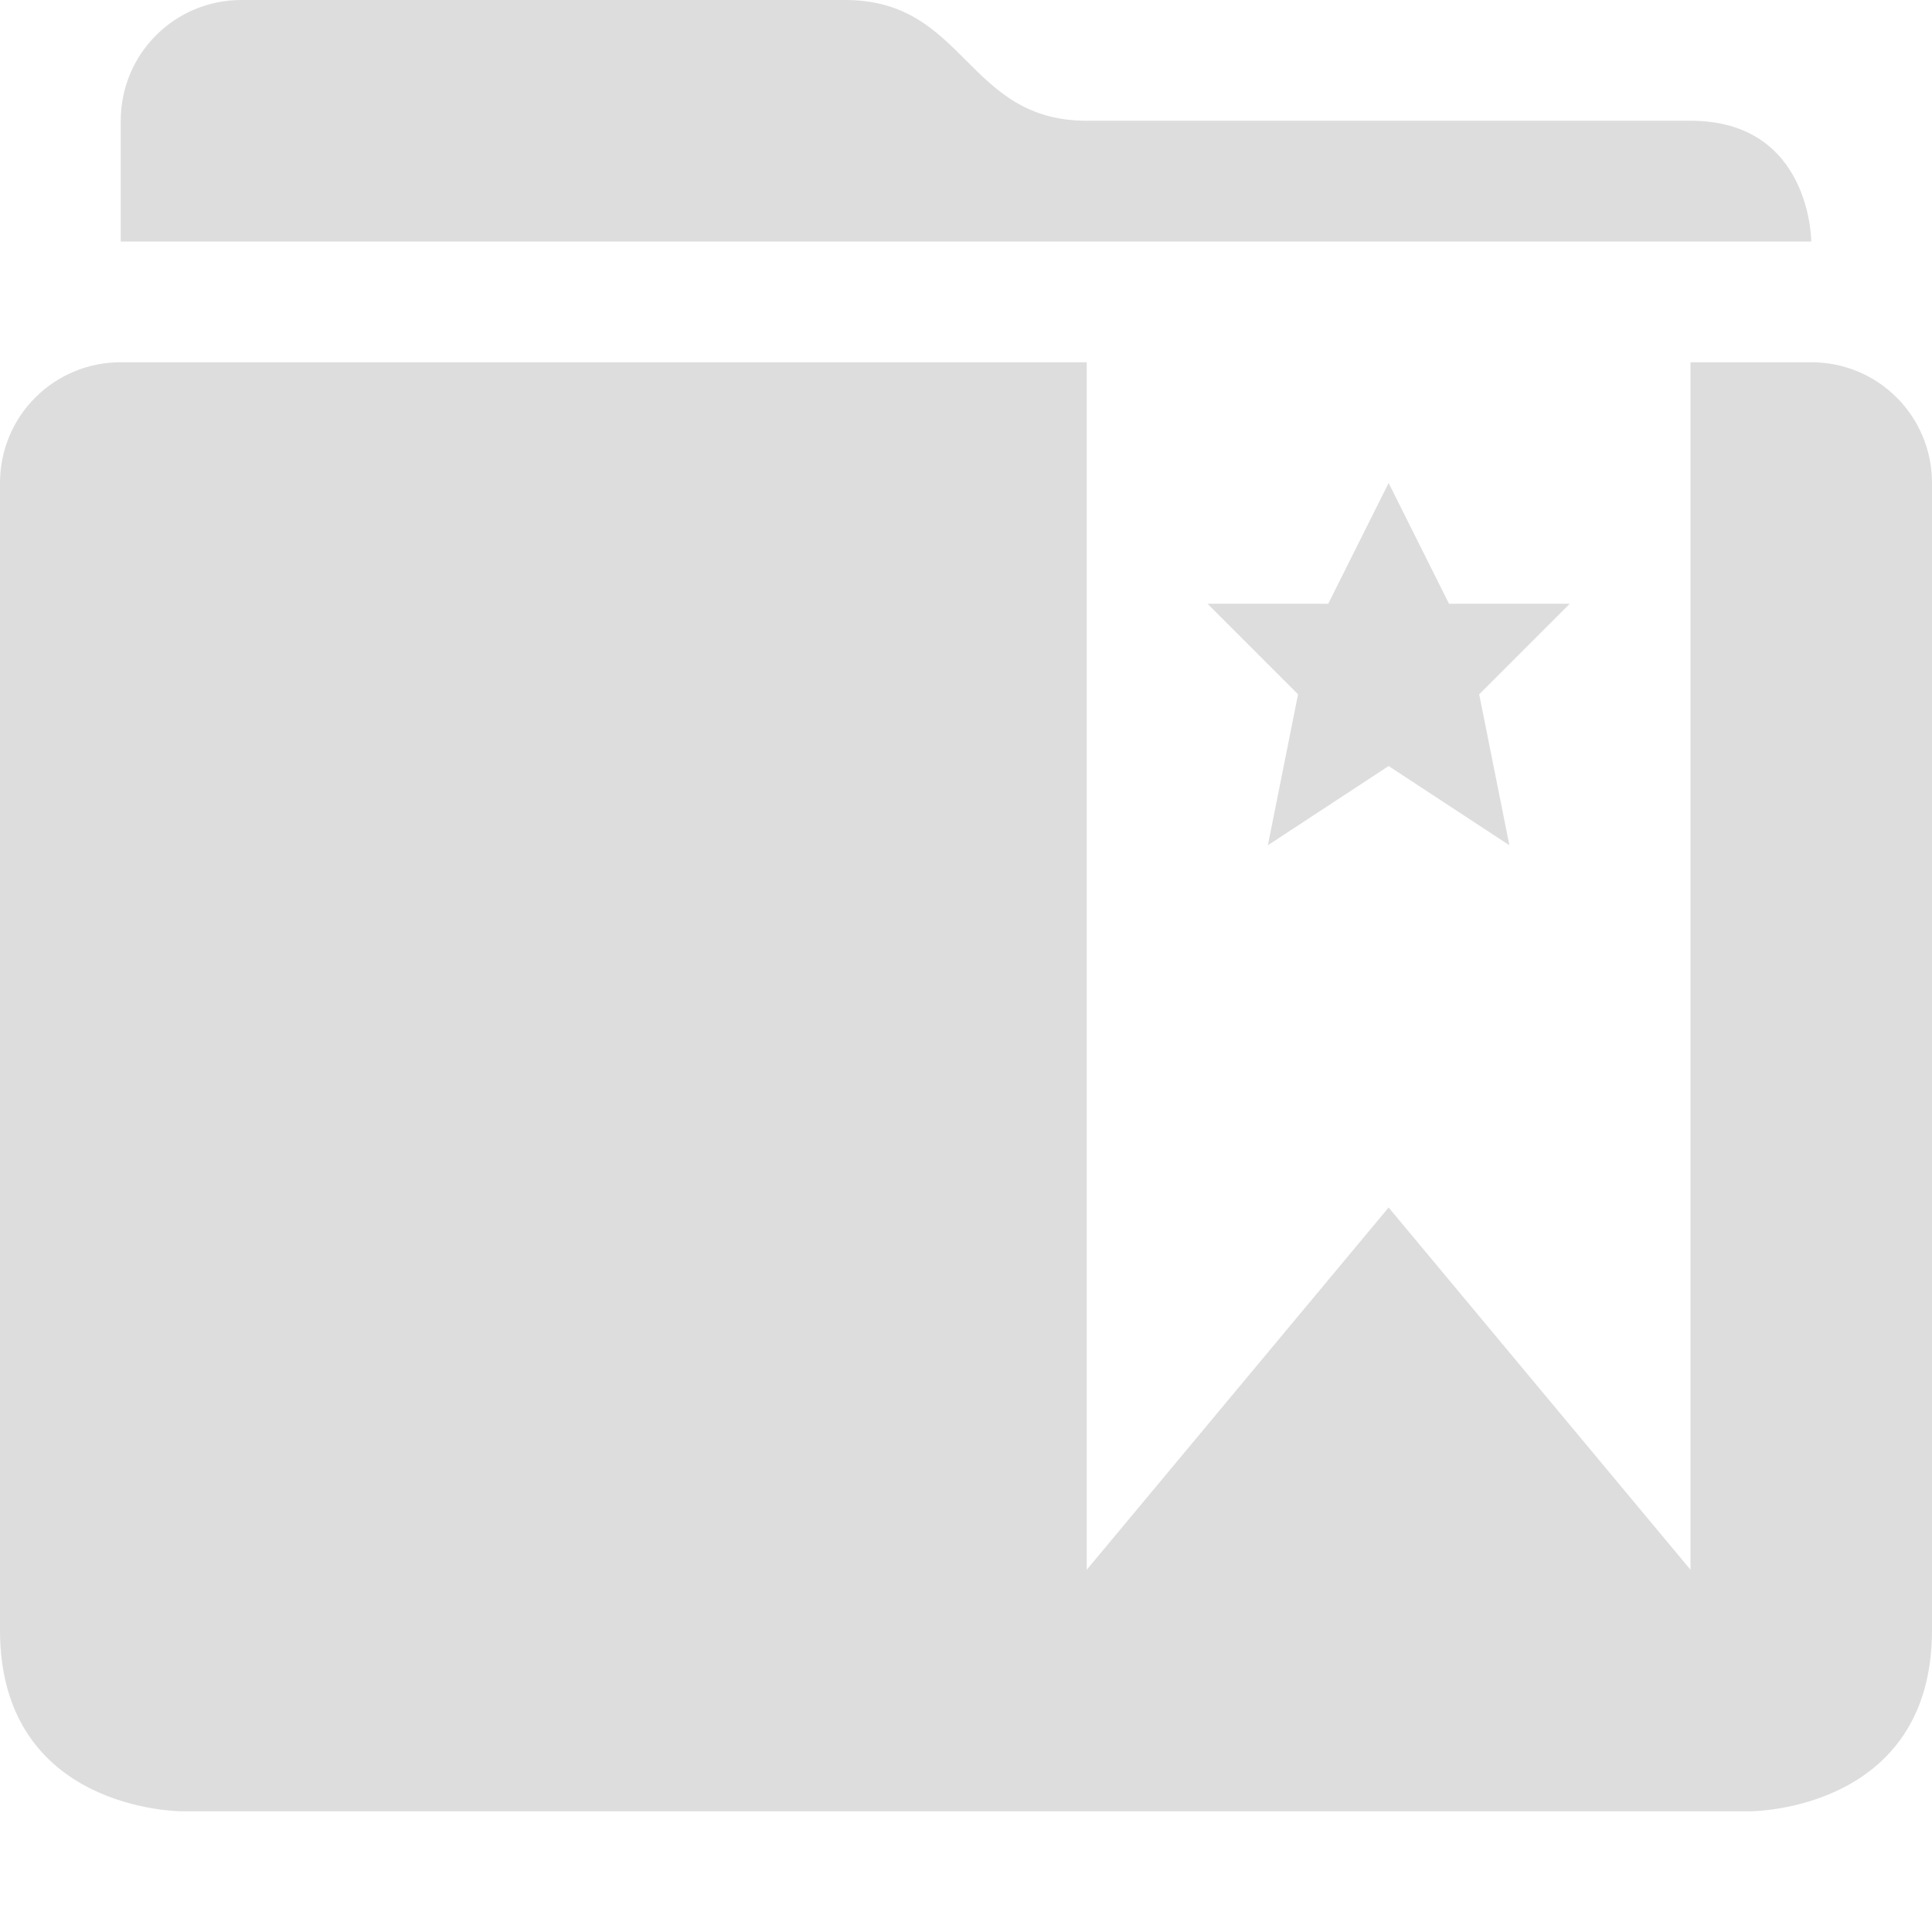 <?xml version='1.0' encoding='UTF-8' standalone='no'?>
<!-- Created with Inkscape (http://www.inkscape.org/) -->

<svg xmlns:cc='http://creativecommons.org/ns#' xmlns:dc='http://purl.org/dc/elements/1.1/' sodipodi:docname='user-bookmarks-symbolic.svg' height='16' id='svg7384' xmlns:inkscape='http://www.inkscape.org/namespaces/inkscape' xmlns:osb='http://www.openswatchbook.org/uri/2009/osb' xmlns:rdf='http://www.w3.org/1999/02/22-rdf-syntax-ns#' xmlns:sodipodi='http://sodipodi.sourceforge.net/DTD/sodipodi-0.dtd' style='enable-background:new' xmlns:svg='http://www.w3.org/2000/svg' inkscape:version='0.48.4 r9939' version='1.1' width='16' xmlns:xlink='http://www.w3.org/1999/xlink' xmlns='http://www.w3.org/2000/svg'>
  <sodipodi:namedview inkscape:bbox-nodes='true' inkscape:bbox-paths='true' bordercolor='#666666' borderlayer='false' borderopacity='1' inkscape:current-layer='layer1' inkscape:cx='9.96168' inkscape:cy='8.73434' gridtolerance='10' inkscape:guide-bbox='true' guidetolerance='10' id='namedview88' inkscape:object-nodes='false' inkscape:object-paths='false' objecttolerance='10' pagecolor='#333333' inkscape:pageopacity='1' inkscape:pageshadow='2' showborder='true' showgrid='false' showguides='true' inkscape:showpageshadow='true' inkscape:snap-bbox='true' inkscape:snap-bbox-edge-midpoints='true' inkscape:snap-bbox-midpoints='true' inkscape:snap-global='true' inkscape:snap-grids='true' inkscape:snap-nodes='true' inkscape:snap-others='false' inkscape:snap-to-guides='true' inkscape:window-height='711' inkscape:window-maximized='1' inkscape:window-width='1366' inkscape:window-x='0' inkscape:window-y='27' inkscape:zoom='2.1601562'>
    <inkscape:grid color='#000000' dotted='false' empcolor='#0800ff' empopacity='0.463' empspacing='4' enabled='true' id='grid4866' opacity='0.165' originx='-540px' originy='-590px' snapvisiblegridlinesonly='true' spacingx='0.25px' spacingy='0.25px' type='xygrid' visible='true'/>
  </sodipodi:namedview>
  <title id='title8473'>Moka Symbolic Icon Theme</title>
  <defs id='defs7386'>
    <linearGradient id='linearGradient5606' osb:paint='solid'>
      <stop id='stop5608' offset='0' style='stop-color:#000000;stop-opacity:1;'/>
    </linearGradient>
    <filter inkscape:collect='always' color-interpolation-filters='sRGB' id='filter7554'>
      <feBlend inkscape:collect='always' id='feBlend7556' in2='BackgroundImage' mode='darken'/>
    </filter>
    <linearGradient inkscape:collect='always' gradientTransform='matrix(0.081,0,0,0.079,540.814,254.847)' gradientUnits='userSpaceOnUse' xlink:href='#linearGradient3785' id='linearGradient3189' x1='365.512' x2='365.978' y1='408.397' y2='520.171'/>
    <linearGradient id='linearGradient3785'>
      <stop id='stop3787' offset='0' style='stop-color:#384880;stop-opacity:1;'/>
      <stop id='stop3789' offset='1' style='stop-color:#000000;stop-opacity:1;'/>
    </linearGradient>
  </defs>
  <g inkscape:groupmode='layer' id='layer9' inkscape:label='status' style='display:inline' transform='translate(-781,373)'/>
  <g inkscape:groupmode='layer' id='layer10' inkscape:label='devices' style='display:inline;filter:url(#filter7554)' transform='translate(-781,373)'/>
  <g inkscape:groupmode='layer' id='layer1' inkscape:label='places' style='display:inline' transform='translate(-540,-244)'>
    
    <path inkscape:connector-curvature='0' d='m 542,244 c -0.554,0 -1,0.446 -1,1 l 0,1 14,0 c 0,0 0,-1 -1,-1 l -5,0 c -1,0 -1,-1 -2,-1 l -5,0 z m -1,3 c -0.554,0 -1,0.446 -1,1 l 0,9.5 c 0,1.5 1.5,1.5 1.5,1.5 l 13,0 c 0,0 1.5,0 1.5,-1.5 l 0,-9.5 c 0,-0.554 -0.446,-1 -1,-1 l -1,0 0,10 -2.5,-3 -2.5,3 0,-10 -8,0 z m 10.5,1 -0.5,1 -1,0 0.75,0.75 -0.25,1.25 1,-0.656 1,0.656 -0.25,-1.25 0.75,-0.75 -1,0 -0.5,-1 z' id='path7966' style='color:#bebebe;fill:#dddddd;fill-opacity:1;fill-rule:nonzero;stroke:none;stroke-width:2;marker:none;visibility:visible;display:inline;overflow:visible;enable-background:accumulate'/>
  </g>
  <g inkscape:groupmode='layer' id='layer14' inkscape:label='mimetypes' style='display:inline' transform='translate(-781,373)'/>
  <g inkscape:groupmode='layer' id='layer15' inkscape:label='emblems' style='display:inline' transform='translate(-781,373)'/>
  <g inkscape:groupmode='layer' id='g71291' inkscape:label='emotes' style='display:inline' transform='translate(-781,373)'/>
  <g inkscape:groupmode='layer' id='layer12' inkscape:label='actions' style='display:inline' transform='translate(-781,373)'/>
</svg>
